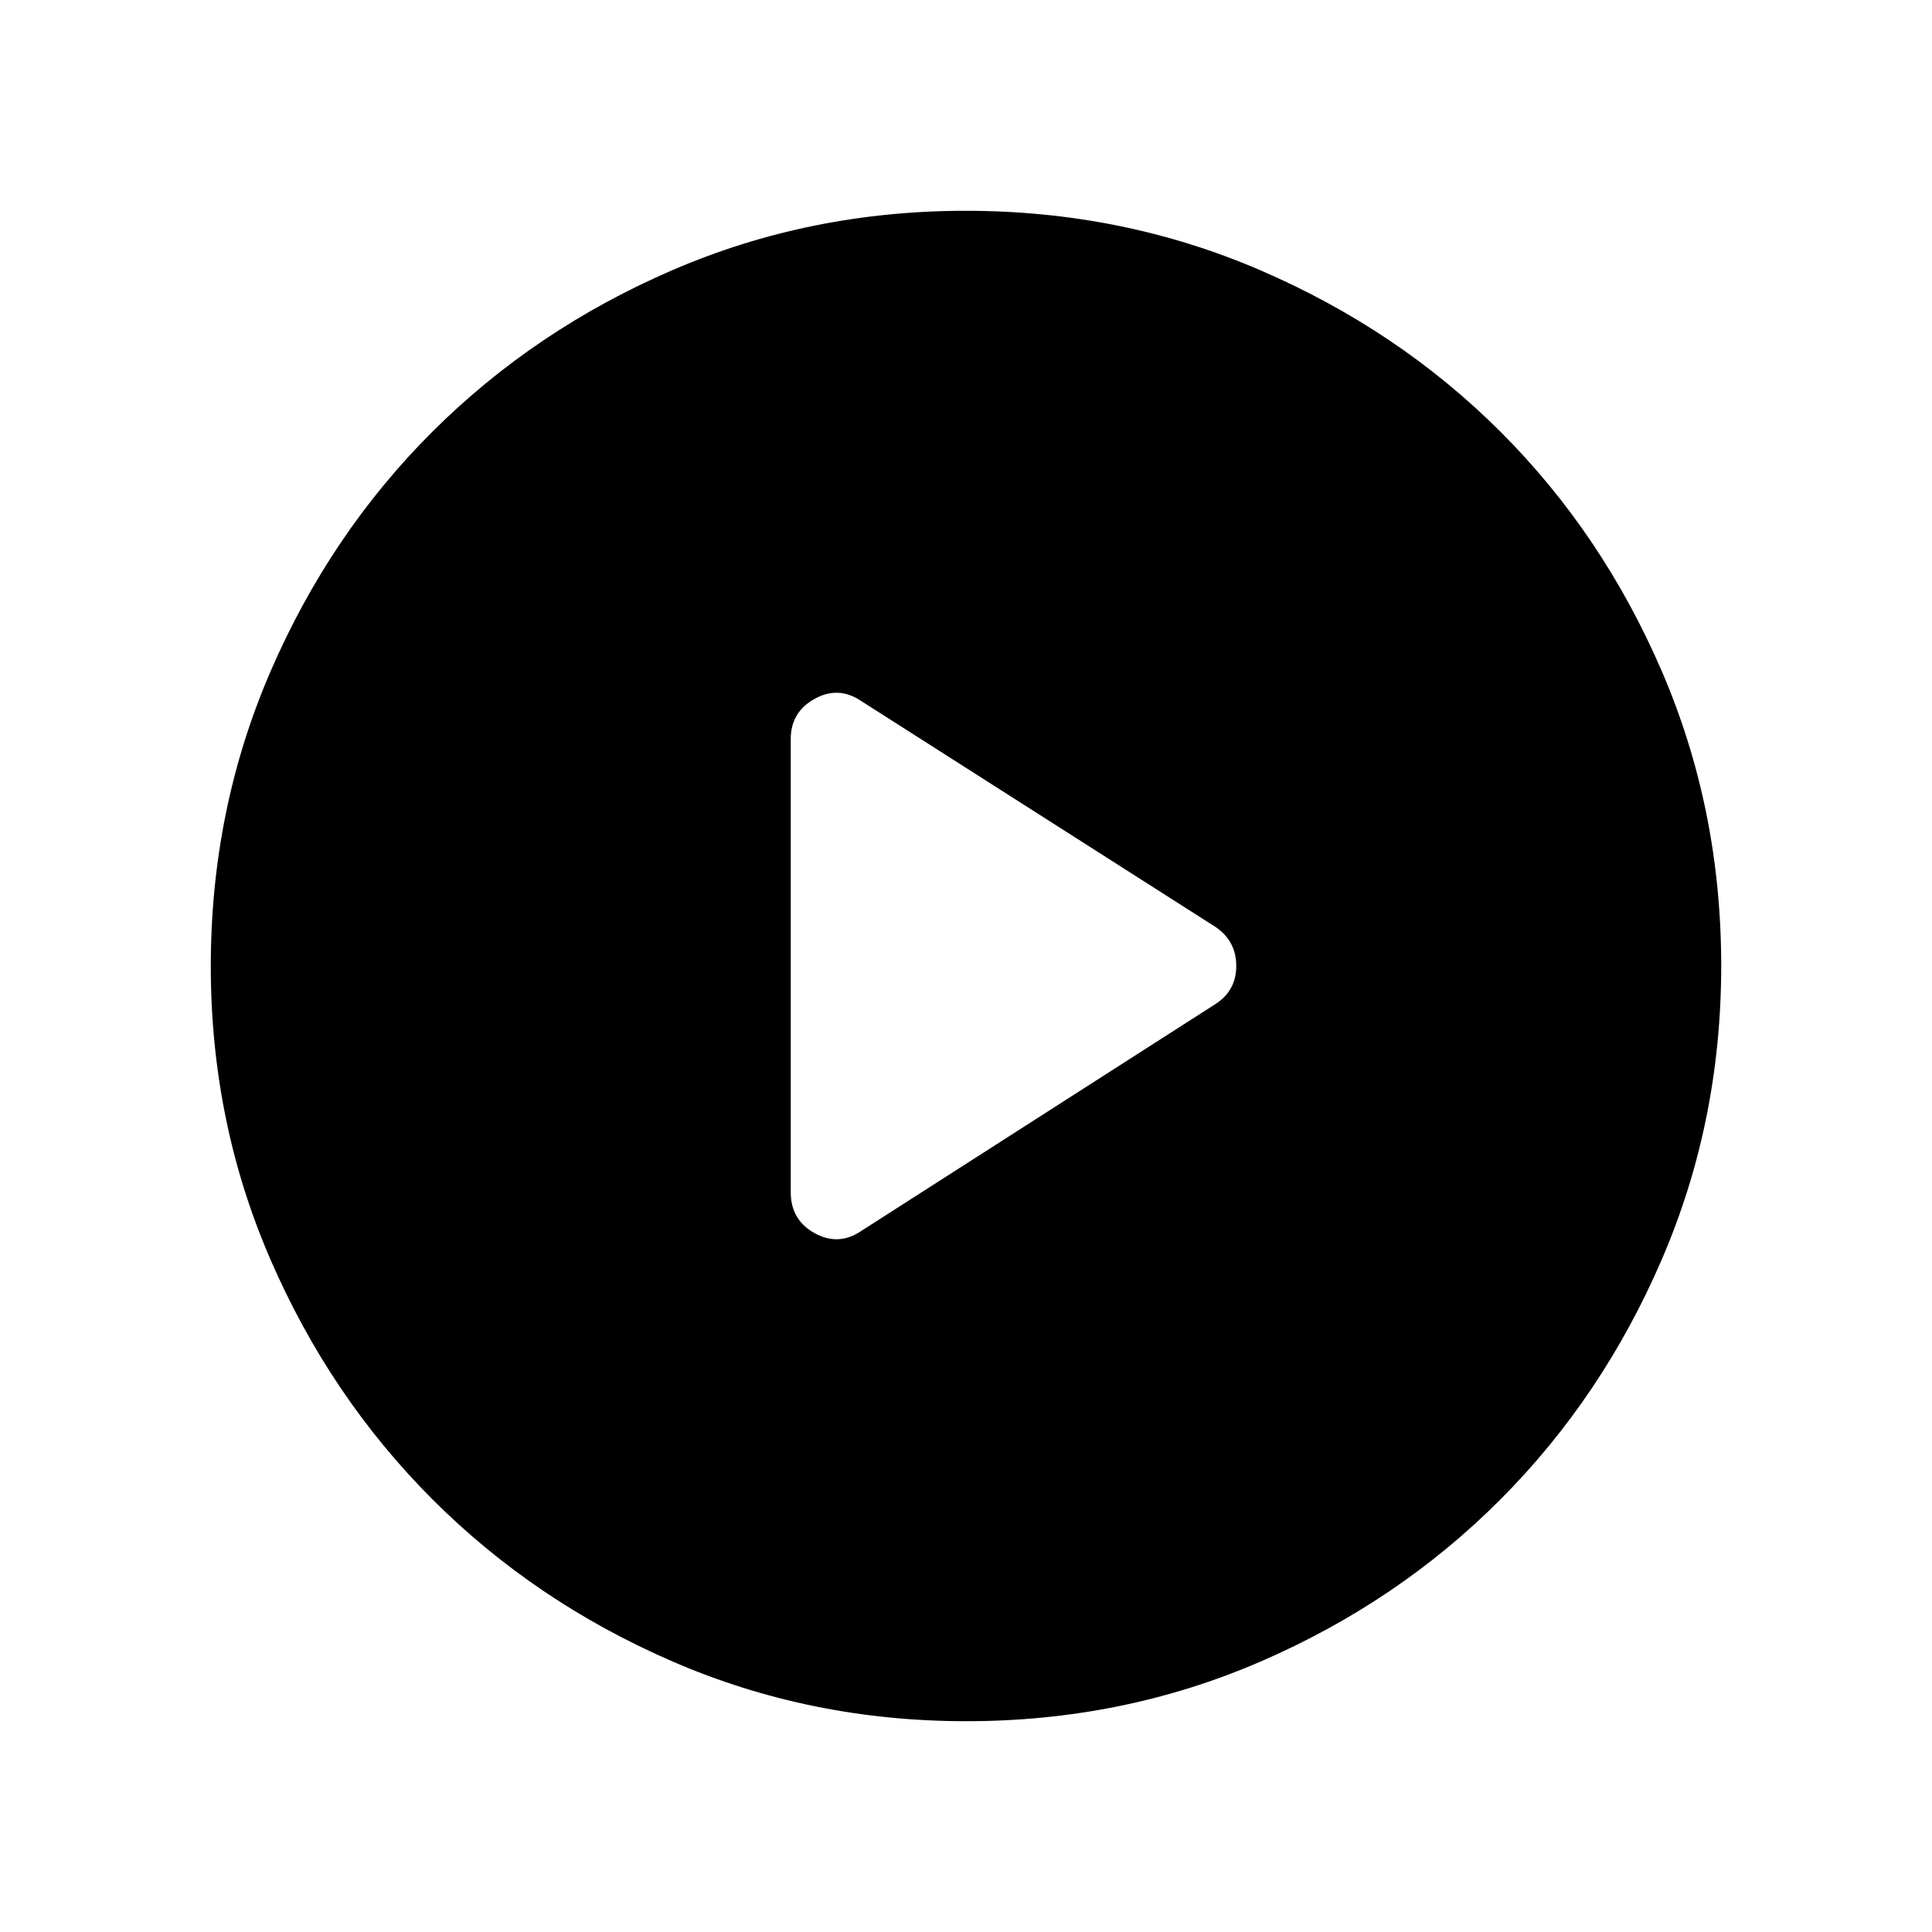 <svg xmlns="http://www.w3.org/2000/svg" height="40" viewBox="0 -960 960 960" width="40"><path d="m427.97-348.36 176.08-112.79q10.24-6.64 10.24-18.88 0-12.24-10.1-19.24L427.97-611.64q-11.34-7.68-23.2-1.1t-11.86 20.02v225.09q0 13.79 11.86 20.37 11.86 6.58 23.2-1.1Zm52.16 243.62q-77.45 0-145.9-29.66T214.87-215q-50.9-50.93-80.51-119.22-29.62-68.28-29.62-145.65 0-77.86 29.66-146.44T215-745.63q50.93-50.73 119.22-80.18 68.28-29.45 145.65-29.45 77.86 0 146.44 29.57 68.59 29.58 119.32 80.27 50.73 50.69 80.18 119.1 29.45 68.41 29.45 146.19 0 77.45-29.5 145.9-29.49 68.45-80.26 119.36-50.77 50.9-119.18 80.51-68.41 29.62-146.19 29.62Z"/></svg>